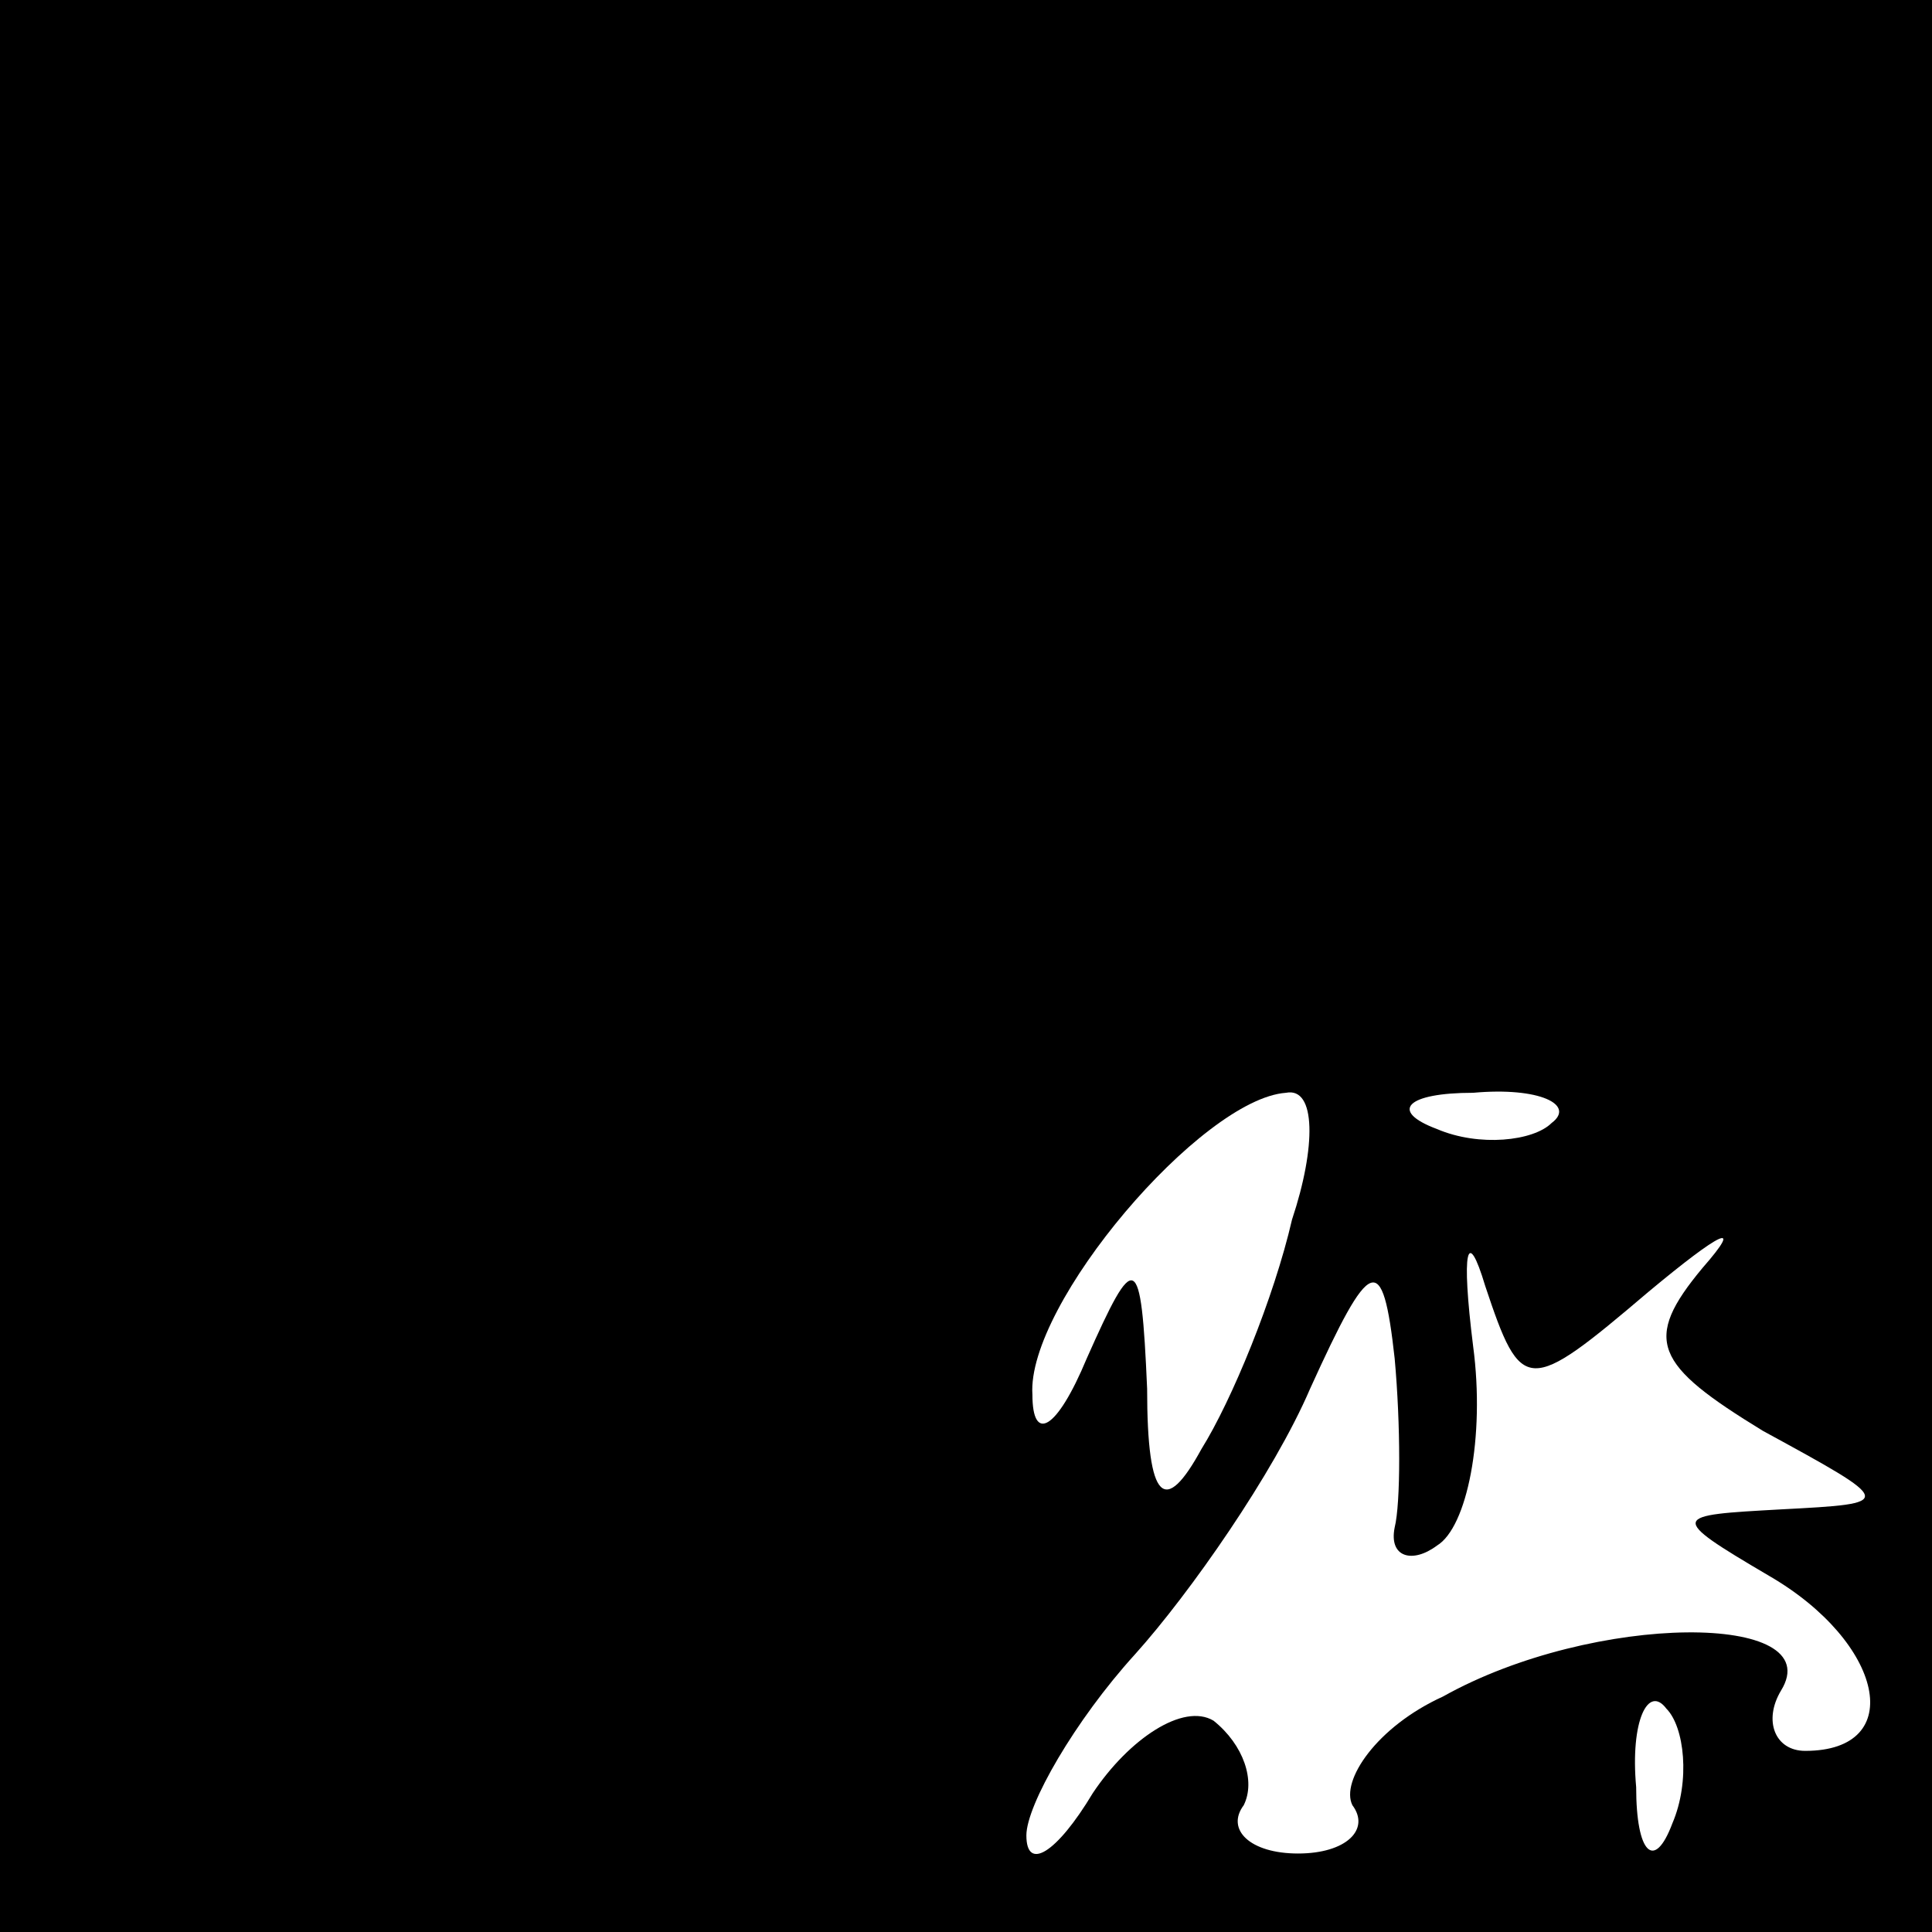 <?xml version="1.0" standalone="no"?>
<!DOCTYPE svg PUBLIC "-//W3C//DTD SVG 20010904//EN"
 "http://www.w3.org/TR/2001/REC-SVG-20010904/DTD/svg10.dtd">
<svg version="1.0" xmlns="http://www.w3.org/2000/svg"
 width="32pt" height="32pt" viewBox="0 0 32 32"
 preserveAspectRatio="xMidYMid meet">
<rect x="0" y="0" width="32" height="32" fill="#808080" stroke="none"/>
<g transform="translate(0,32) scale(0.1,-0.1)"
fill="#000000" stroke="none">
<path fill="#000000" stroke="none" d="M0 160 l0 -160 160 0 160 0 0 160 0
160 -160 0 -160 0 0 -160z"/>
<path fill="#ffffff" stroke="none" d="M214 118 c-3 -13 -10 -30 -15 -38 -6
-11 -9 -9 -9 10 -1 23 -2 23 -10 5 -5 -12 -9 -14 -9 -6 -1 15 28 49 42 50 5 1
5 -9 1 -21z"/>
<path fill="#ffffff" stroke="none" d="M257 134 c-3 -3 -12 -4 -19 -1 -8 3 -5
6 6 6 11 1 17 -2 13 -5z"/>
<path fill="#ffffff" stroke="none" d="M273 106 c12 10 16 12 9 4 -10 -12 -8
-16 10 -27 22 -12 22 -12 3 -13 -18 -1 -19 -1 -2 -11 19 -11 23 -29 6 -29 -5
0 -7 5 -4 10 8 13 -31 13 -56 -1 -11 -5 -17 -14 -15 -18 3 -4 -1 -8 -9 -8 -8
0 -12 4 -9 8 2 4 0 10 -5 14 -5 3 -14 -3 -20 -12 -6 -10 -11 -13 -11 -7 0 5 8
19 18 30 9 10 23 30 29 44 10 22 12 23 14 5 1 -11 1 -24 0 -28 -1 -5 3 -6 7
-3 5 3 8 18 6 33 -2 16 -1 20 2 10 6 -18 7 -18 27 -1z"/>
<path fill="#ffffff" stroke="none" d="M277 18 c-3 -8 -6 -5 -6 6 -1 11 2 17
5 13 3 -3 4 -12 1 -19z"/>
</g>
</svg>
